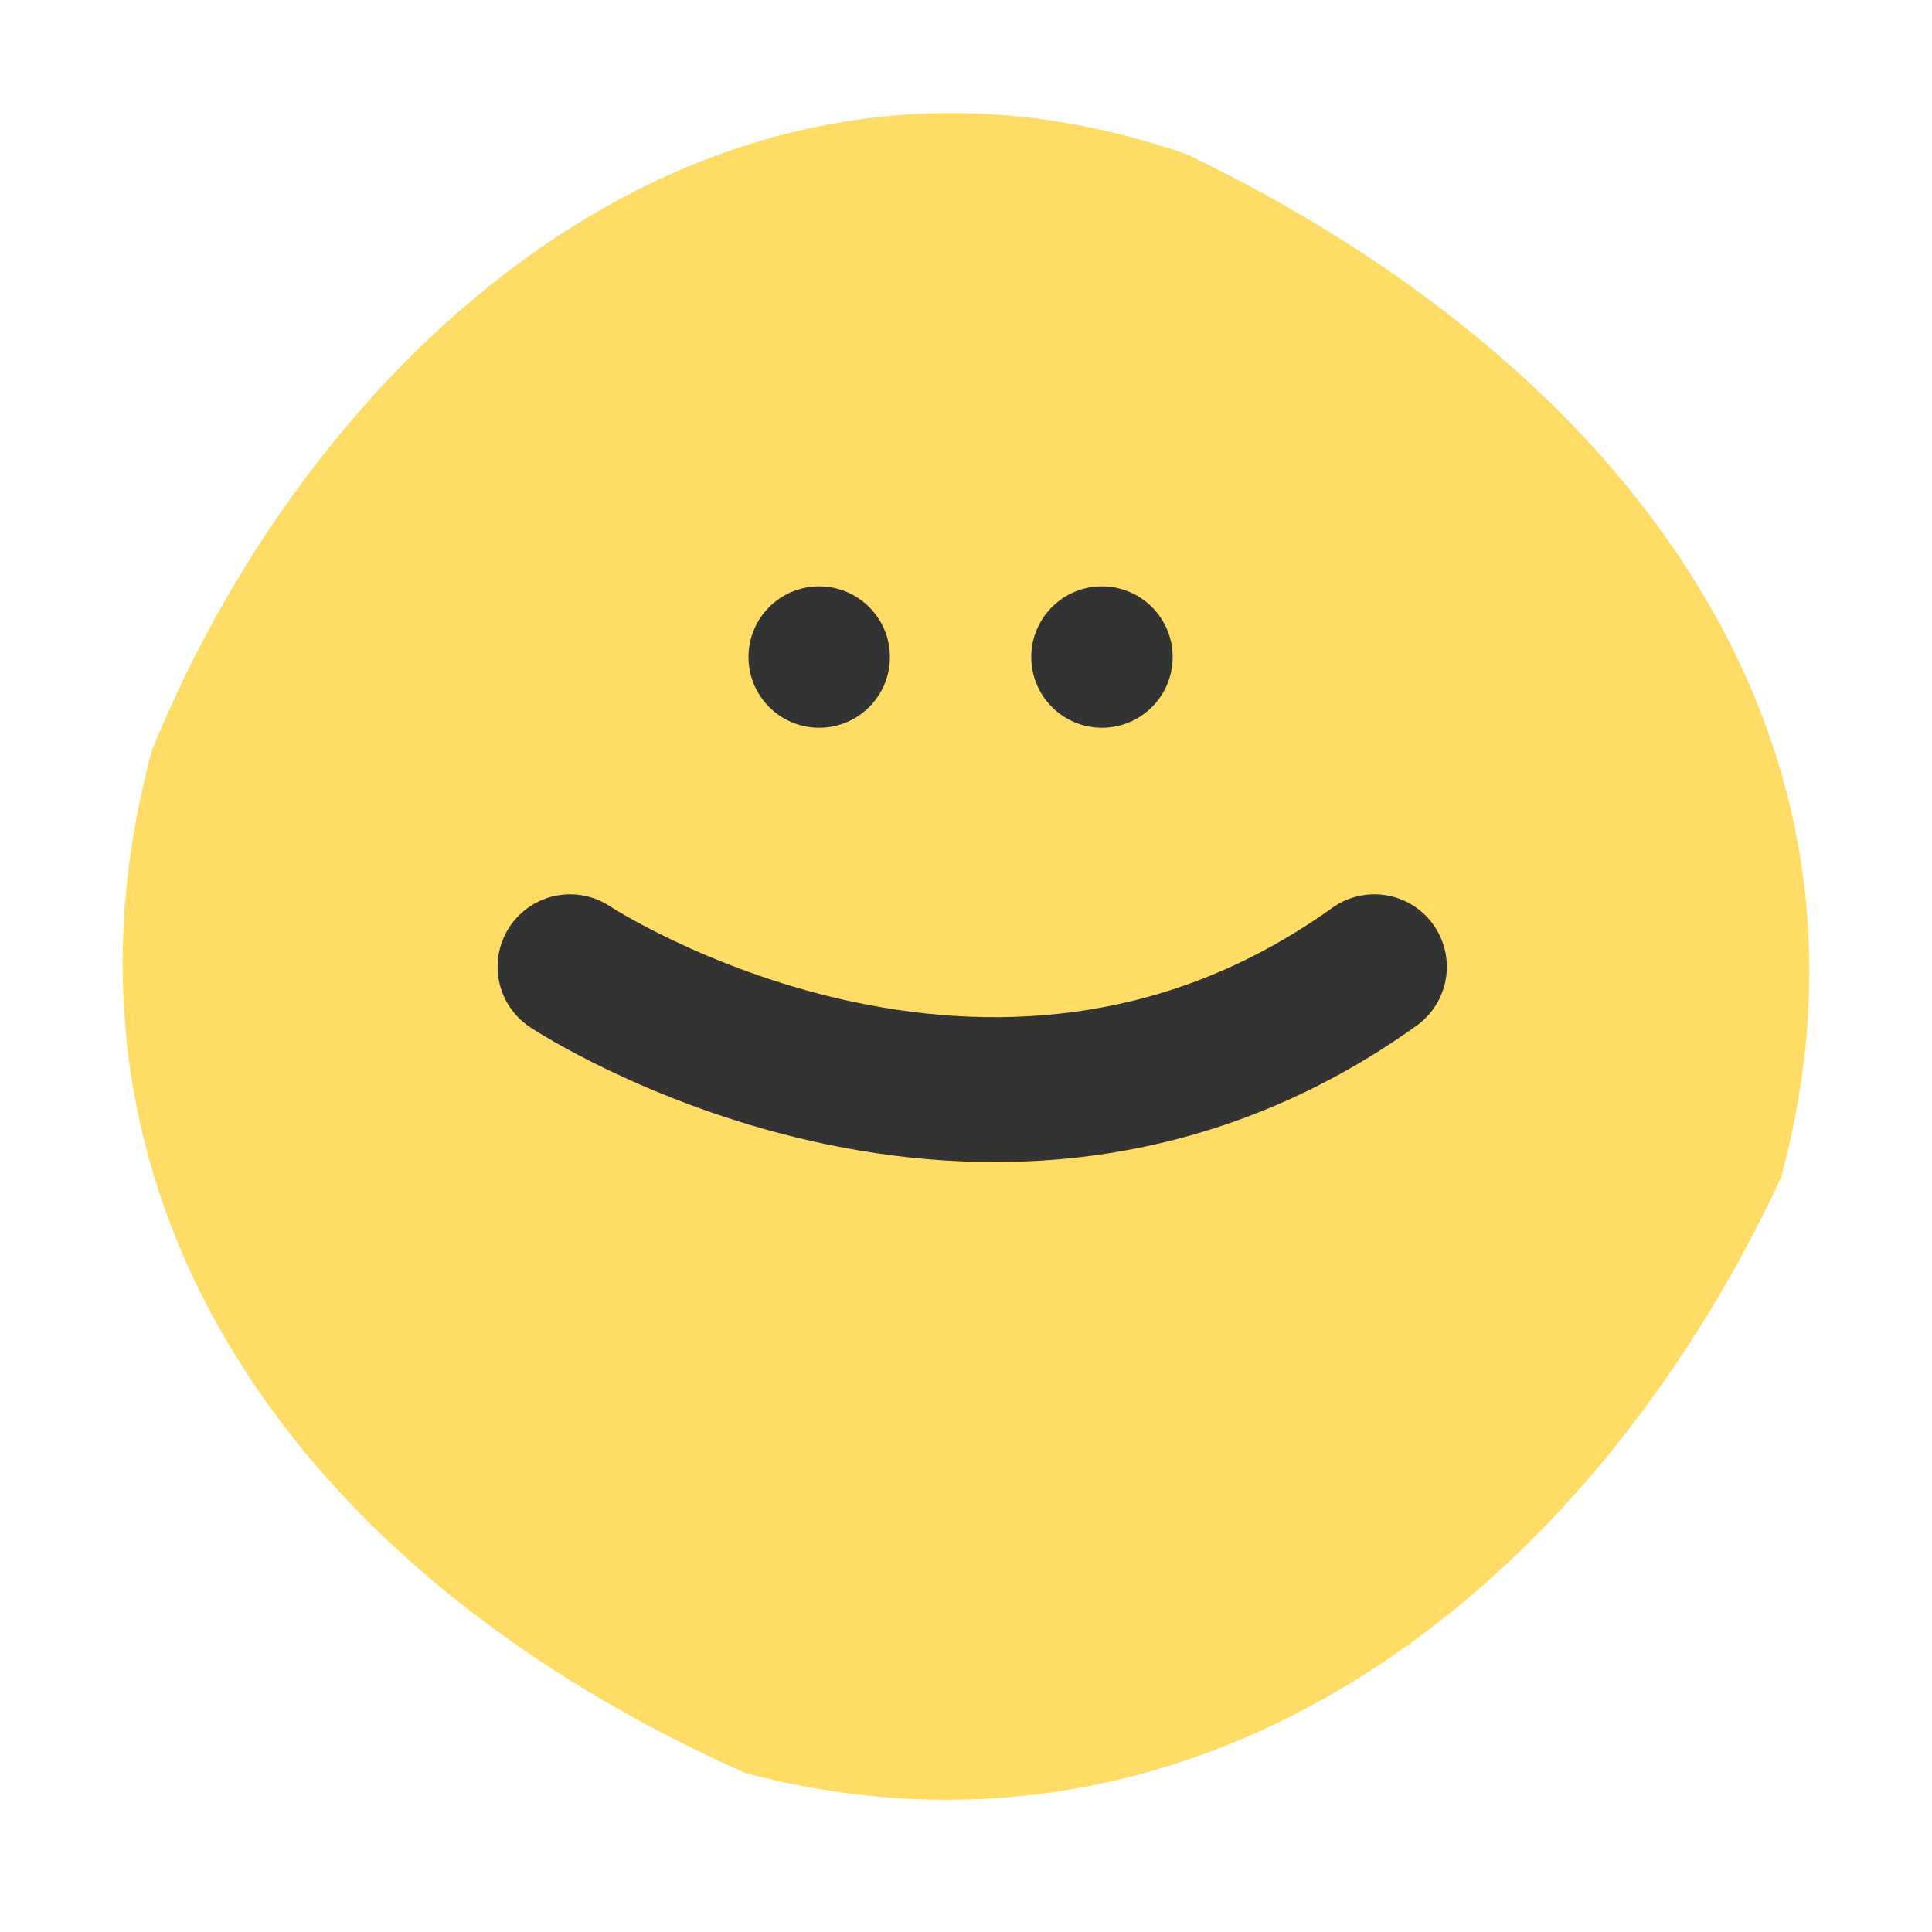<svg width="63" height="63" viewBox="0 0 63 63" fill="none" xmlns="http://www.w3.org/2000/svg">
<g filter="url(#filter0_d_1233_257)">
<path d="M38.716 1.349C52.864 8.167 62.044 20.154 58.069 34.73C51.643 48.508 38.983 57.993 24.319 54.133C9.644 47.618 0.991 35.328 4.966 20.752C10.337 7.58 23.288 -4.038 38.716 1.349Z" fill="#FFDC66"/>
</g>
<path d="M18.588 31.525C18.588 31.525 32.246 40.539 44.817 31.525" stroke="#333333" stroke-width="4.725" stroke-linecap="round"/>
<path d="M26.712 23.731C27.986 23.731 29.018 22.699 29.018 21.425C29.018 20.152 27.986 19.12 26.712 19.12C25.439 19.12 24.407 20.152 24.407 21.425C24.407 22.699 25.439 23.731 26.712 23.731Z" fill="#333333"/>
<path d="M35.934 23.731C37.207 23.731 38.239 22.699 38.239 21.425C38.239 20.152 37.207 19.12 35.934 19.12C34.66 19.12 33.628 20.152 33.628 21.425C33.628 22.699 34.66 23.731 35.934 23.731Z" fill="#333333"/>
<defs>
<filter id="filter0_d_1233_257" x="0.312" y="0" width="62.377" height="62.377" filterUnits="userSpaceOnUse" color-interpolation-filters="sRGB">
<feFlood flood-opacity="0" result="BackgroundImageFix"/>
<feColorMatrix in="SourceAlpha" type="matrix" values="0 0 0 0 0 0 0 0 0 0 0 0 0 0 0 0 0 0 127 0" result="hardAlpha"/>
<feOffset dy="3.688"/>
<feGaussianBlur stdDeviation="1.844"/>
<feComposite in2="hardAlpha" operator="out"/>
<feColorMatrix type="matrix" values="0 0 0 0 0 0 0 0 0 0 0 0 0 0 0 0 0 0 0.25 0"/>
<feBlend mode="normal" in2="BackgroundImageFix" result="effect1_dropShadow_1233_257"/>
<feBlend mode="normal" in="SourceGraphic" in2="effect1_dropShadow_1233_257" result="shape"/>
</filter>
</defs>
</svg>
